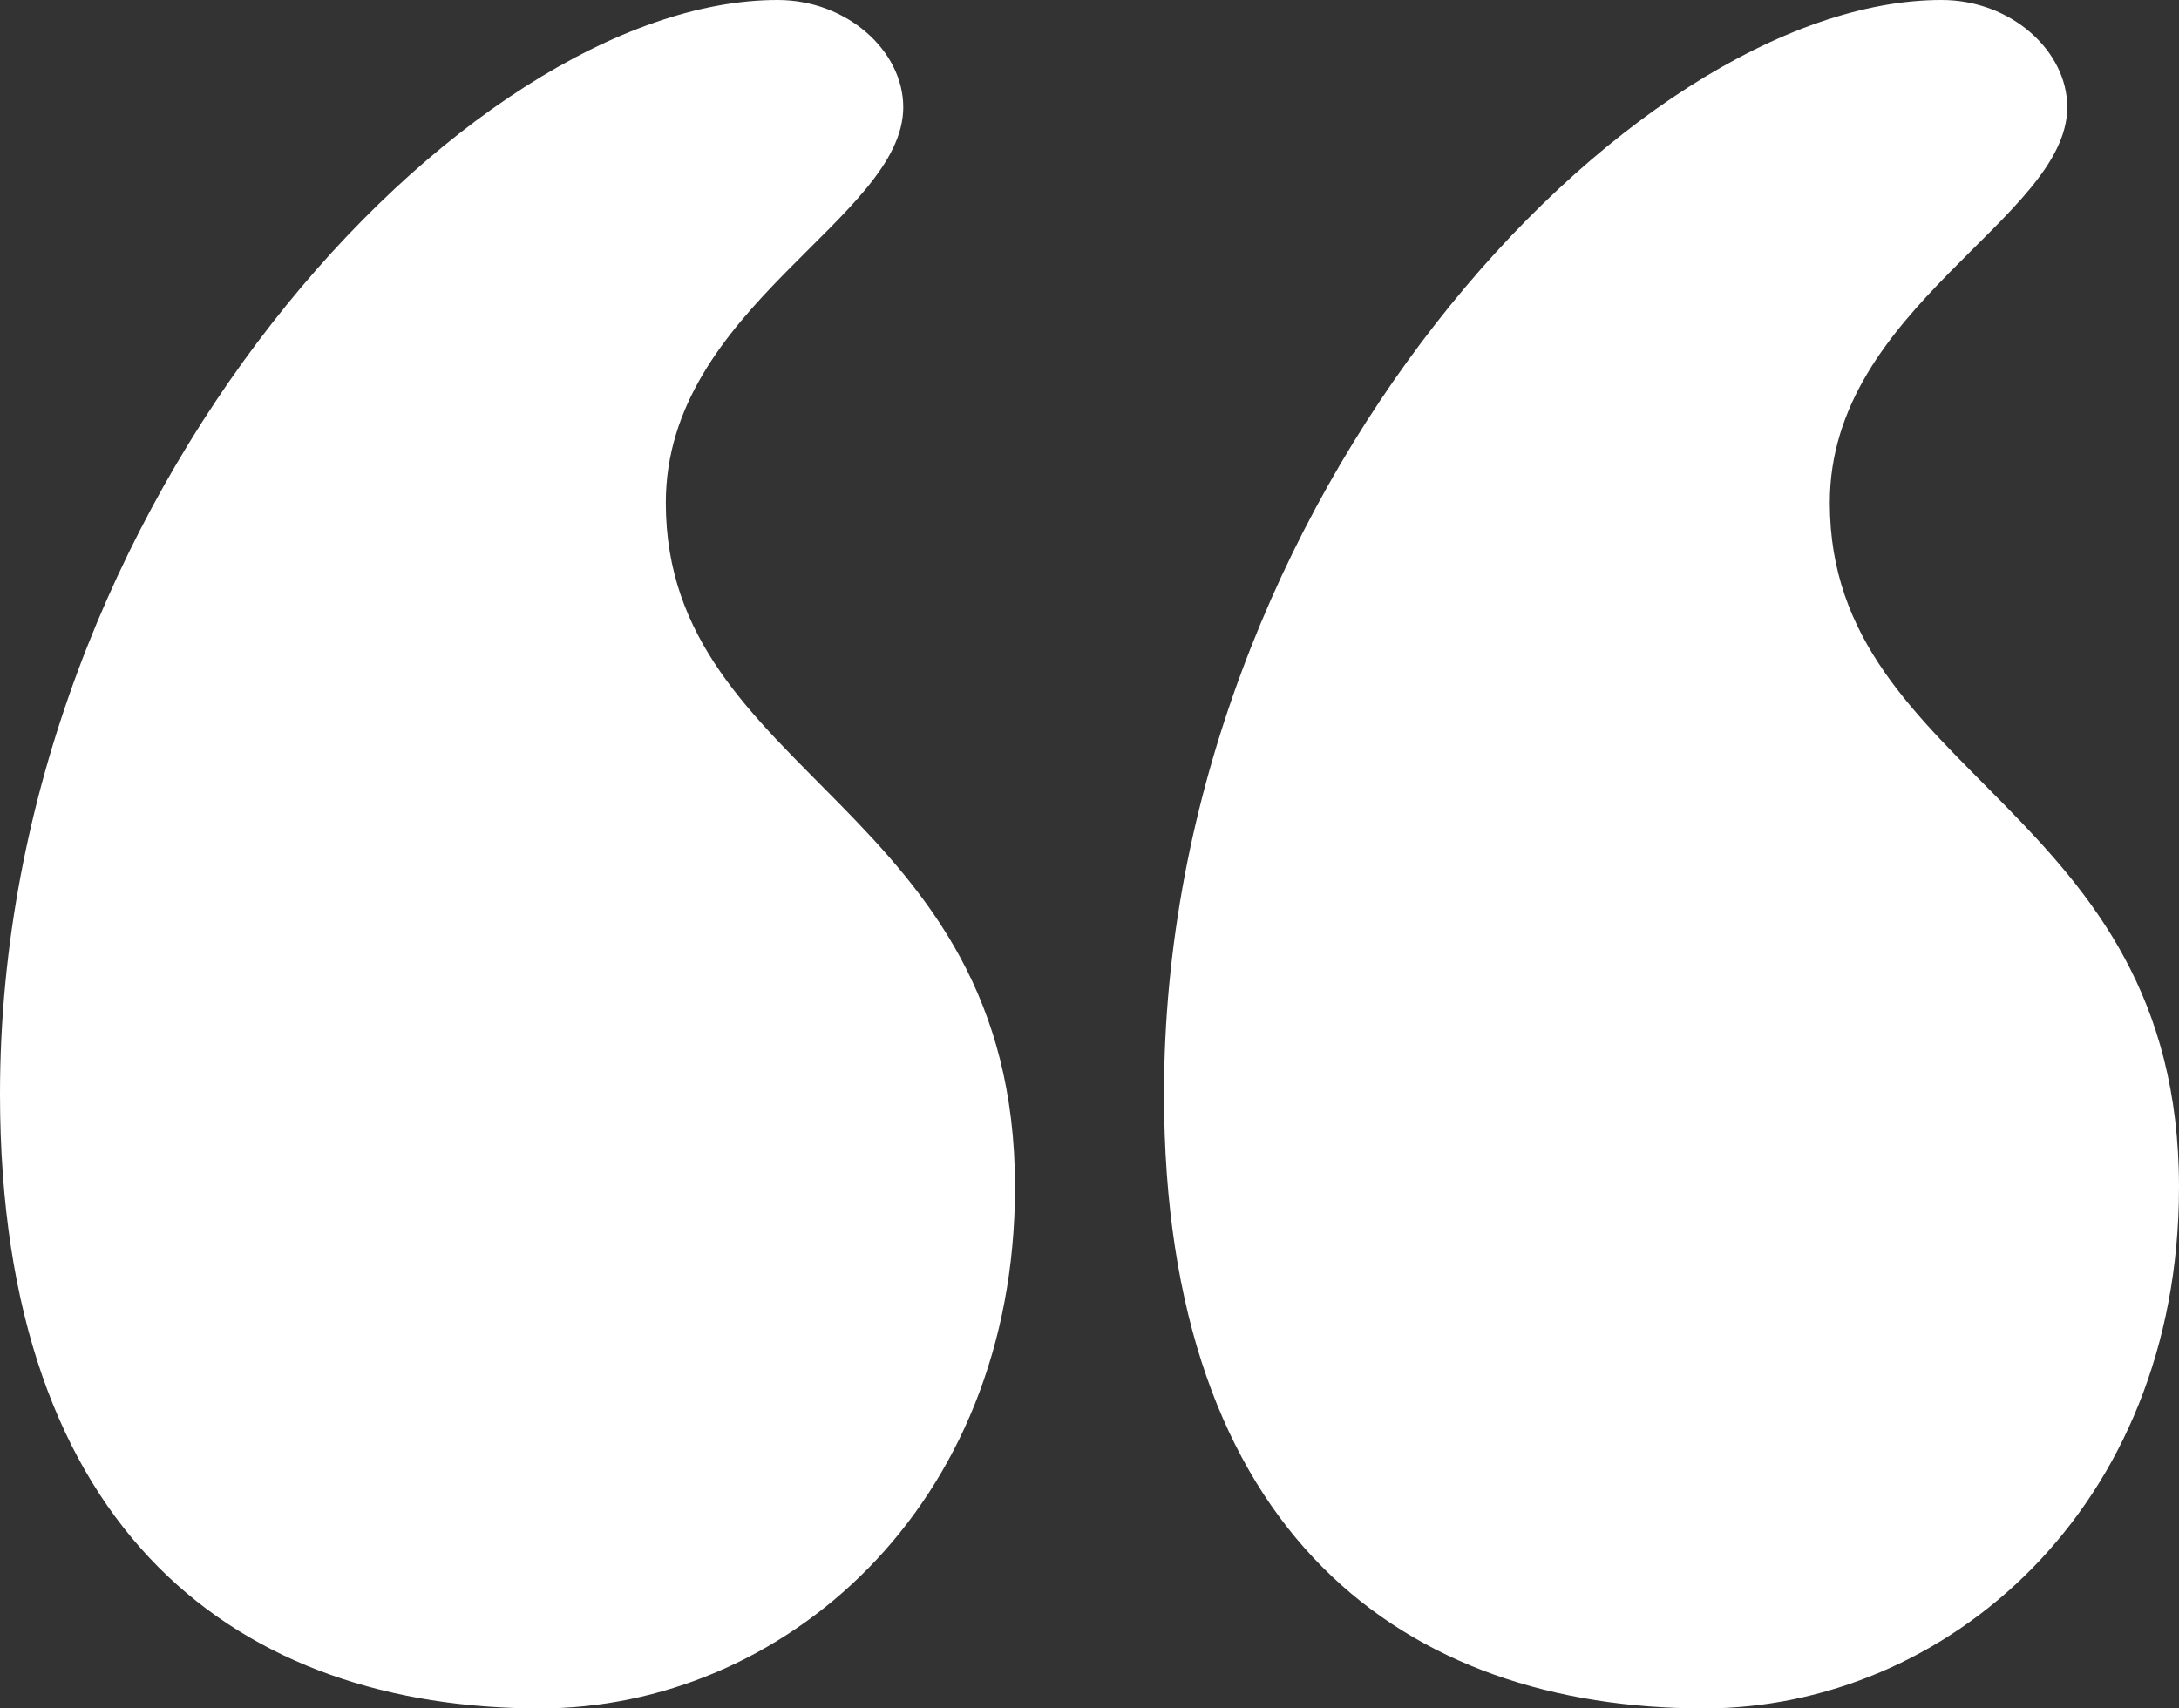 <?xml version="1.0" encoding="UTF-8"?><svg id="Layer_2" xmlns="http://www.w3.org/2000/svg" viewBox="0 0 93.606 73.405"><rect x="0" y="0" width="93.606" height="73.405" fill="#333333" stroke="none"/><defs><style>.cls-1{fill:#fff;stroke-width:0px;}</style></defs><g id="Layer_2-2"><g id="Layer_1-2"><path class="cls-1" d="M38.803,4.601c0,4.8-10.201,8.601-10.201,17.001,0,11.801,15.001,13.001,15.001,29.402,0,13.801-10.001,22.401-20.401,22.401-12.801,0-23.202-7.4-23.202-26.402C0,21.401,20.002,0,33.402,0c3,0,5.4,2.2,5.4,4.601ZM88.806,4.601c0,4.8-10.201,8.601-10.201,17.001,0,11.801,15.001,13.001,15.001,29.402,0,13.801-10.001,22.401-20.401,22.401-12.801,0-23.201-7.4-23.201-26.402,0-25.602,20.001-47.003,33.402-47.003,3,0,5.4,2.2,5.4,4.601Z"/></g></g></svg>
